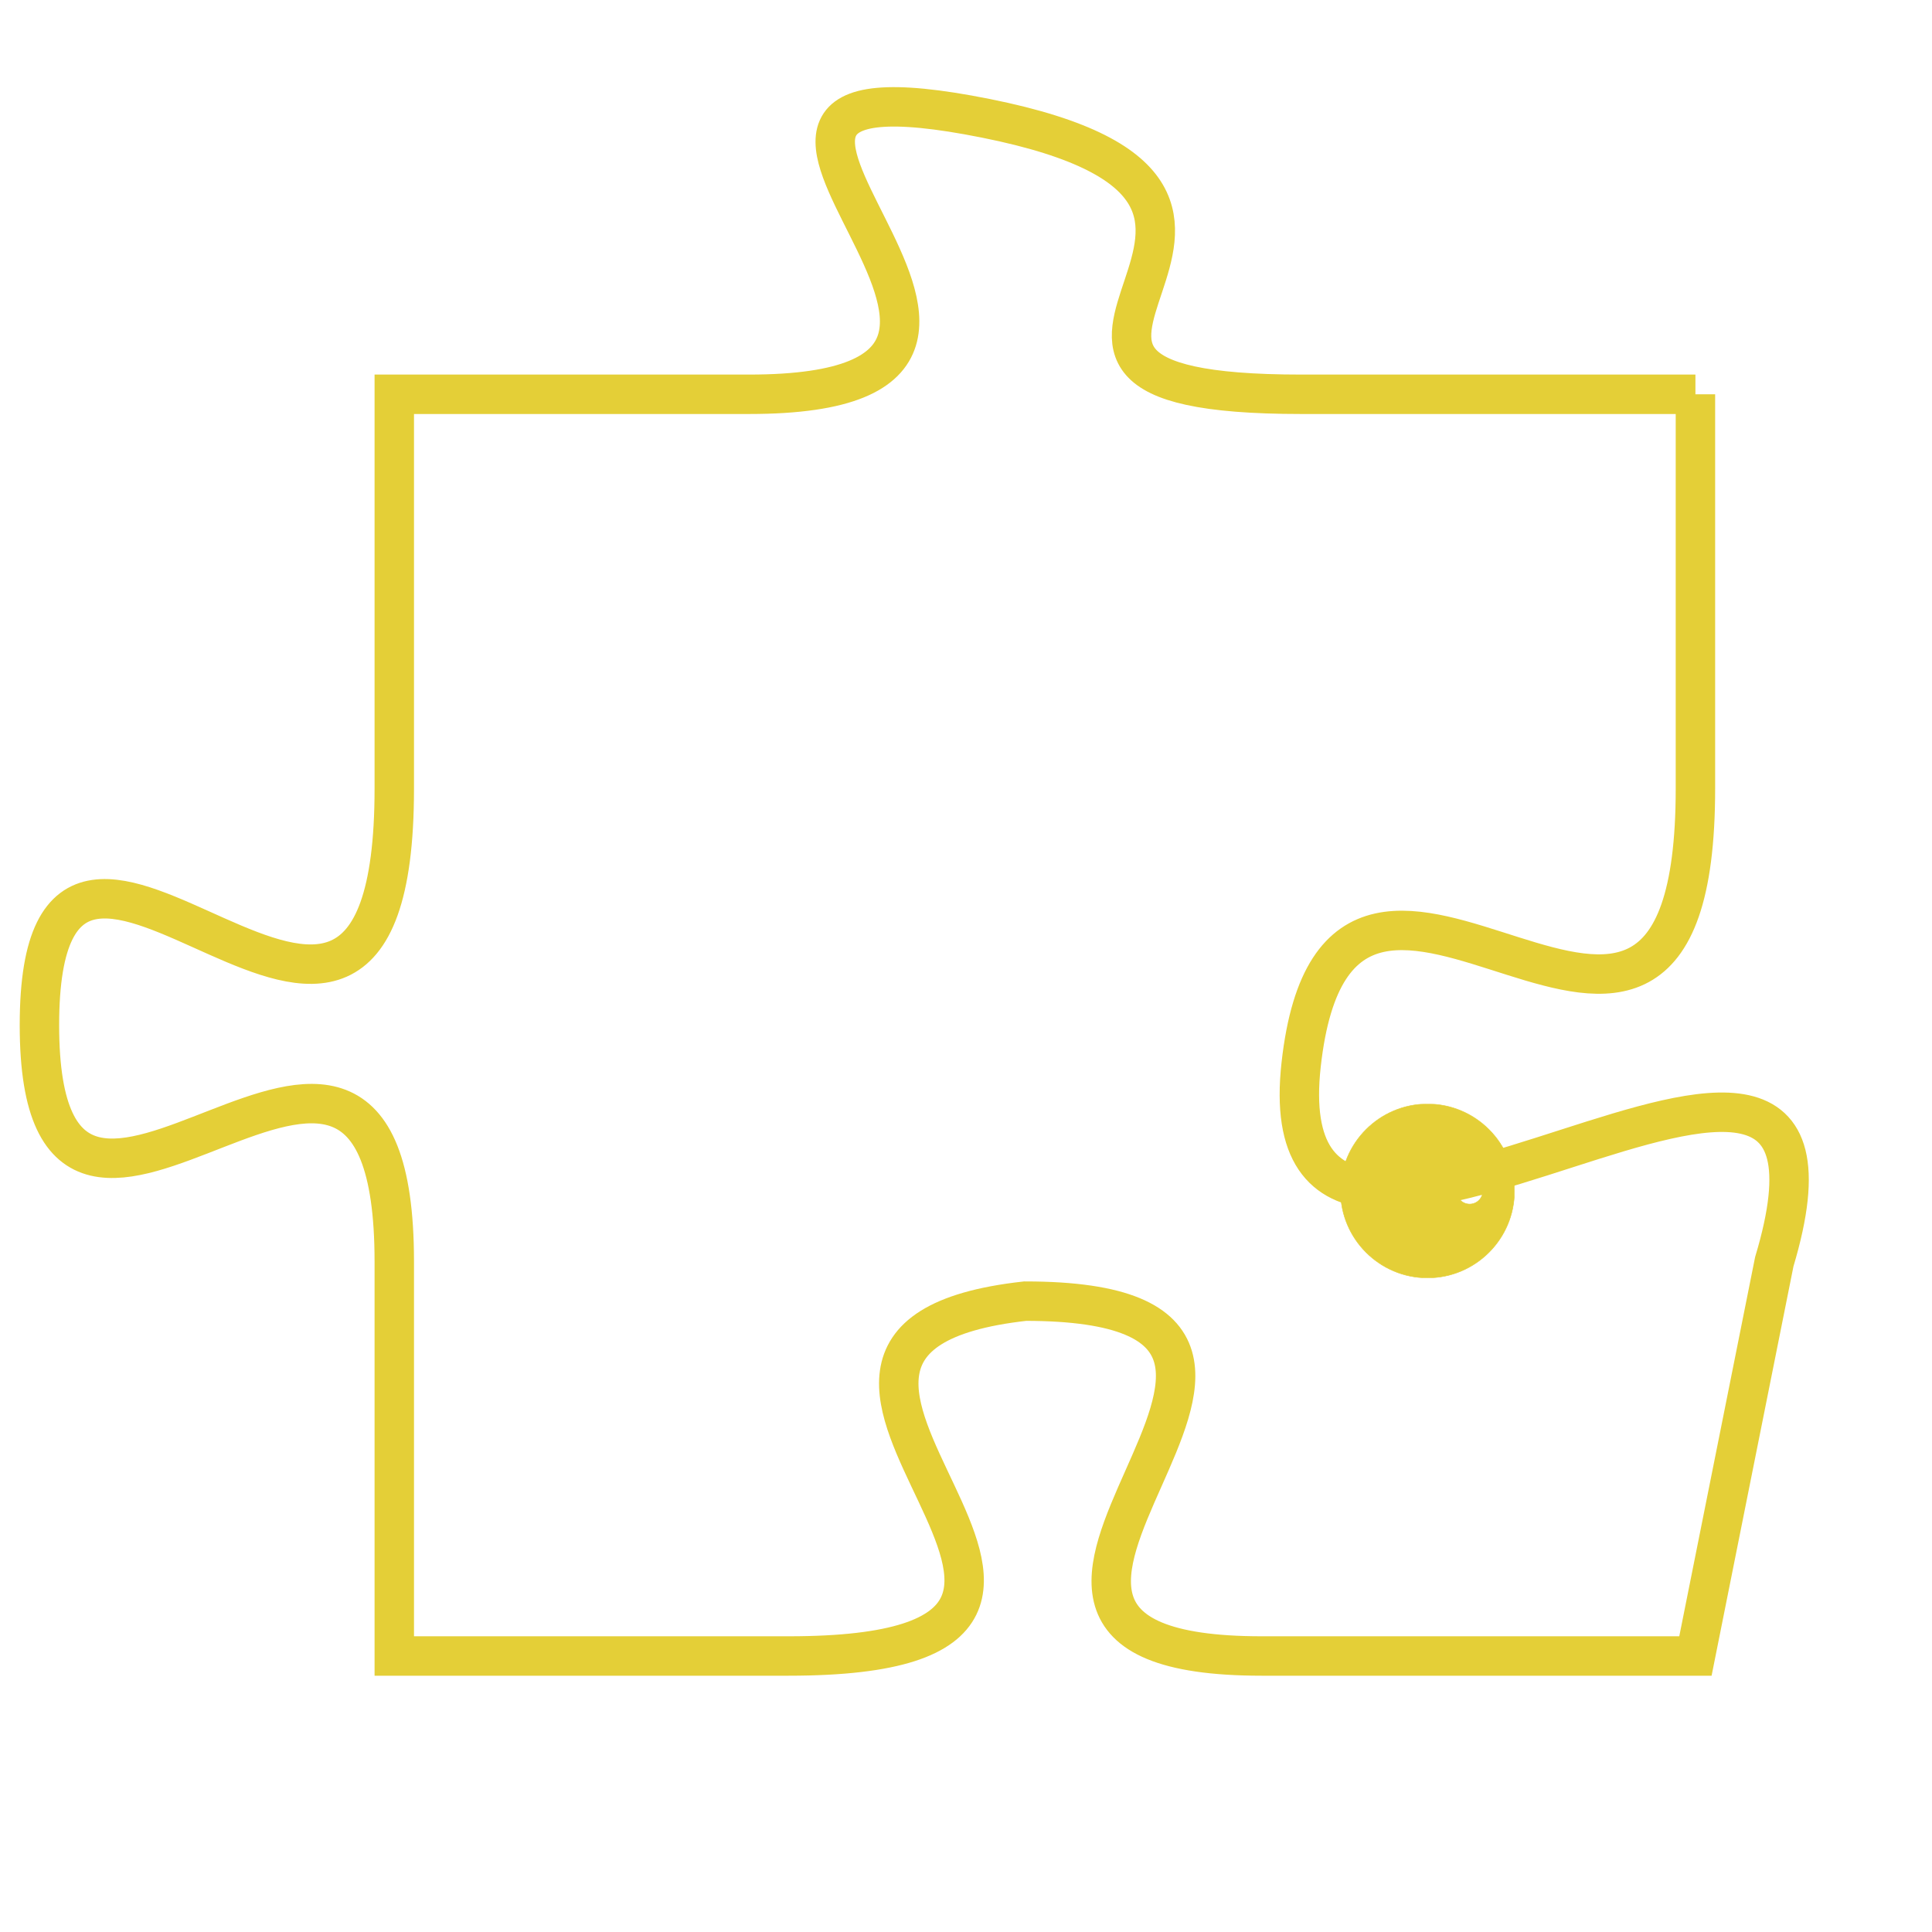 <svg version="1.1" xmlns="http://www.w3.org/2000/svg" xmlns:xlink="http://www.w3.org/1999/xlink" fill="transparent" x="0" y="0" width="350" height="350" preserveAspectRatio="xMinYMin slice"><style type="text/css">.links{fill:transparent;stroke: #E4CF37;}.links:hover{fill:#63D272; opacity:0.4;}</style><defs><g id="allt"><path id="t9111" d="M396,2240 L386,2240 C376,2240 388,2235 378,2233 C368,2231 382,2240 372,2240 L363,2240 363,2240 L363,2250 C363,2261 354,2247 354,2256 C354,2265 363,2252 363,2262 L363,2272 363,2272 L373,2272 C384,2272 370,2264 379,2263 C389,2263 375,2272 385,2272 L396,2272 396,2272 L398,2262 C401,2252 385,2266 386,2257 C387,2248 396,2261 396,2250 L396,2240"/></g><clipPath id="c" clipRule="evenodd" fill="transparent"><use href="#t9111"/></clipPath></defs><svg viewBox="353 2230 49 43" preserveAspectRatio="xMinYMin meet"><svg width="4380" height="2430"><g><image crossorigin="anonymous" x="0" y="0" href="https://nftpuzzle.license-token.com/assets/completepuzzle.svg" width="100%" height="100%" /><g class="links"><use href="#t9111"/></g></g></svg><svg x="387" y="2258" height="9%" width="9%" viewBox="0 0 330 330"><g><a xlink:href="https://nftpuzzle.license-token.com/" class="links"><title>See the most innovative NFT based token software licensing project</title><path fill="#E4CF37" id="more" d="M165,0C74.019,0,0,74.019,0,165s74.019,165,165,165s165-74.019,165-165S255.981,0,165,0z M85,190 c-13.785,0-25-11.215-25-25s11.215-25,25-25s25,11.215,25,25S98.785,190,85,190z M165,190c-13.785,0-25-11.215-25-25 s11.215-25,25-25s25,11.215,25,25S178.785,190,165,190z M245,190c-13.785,0-25-11.215-25-25s11.215-25,25-25 c13.785,0,25,11.215,25,25S258.785,190,245,190z"></path></a></g></svg></svg></svg>